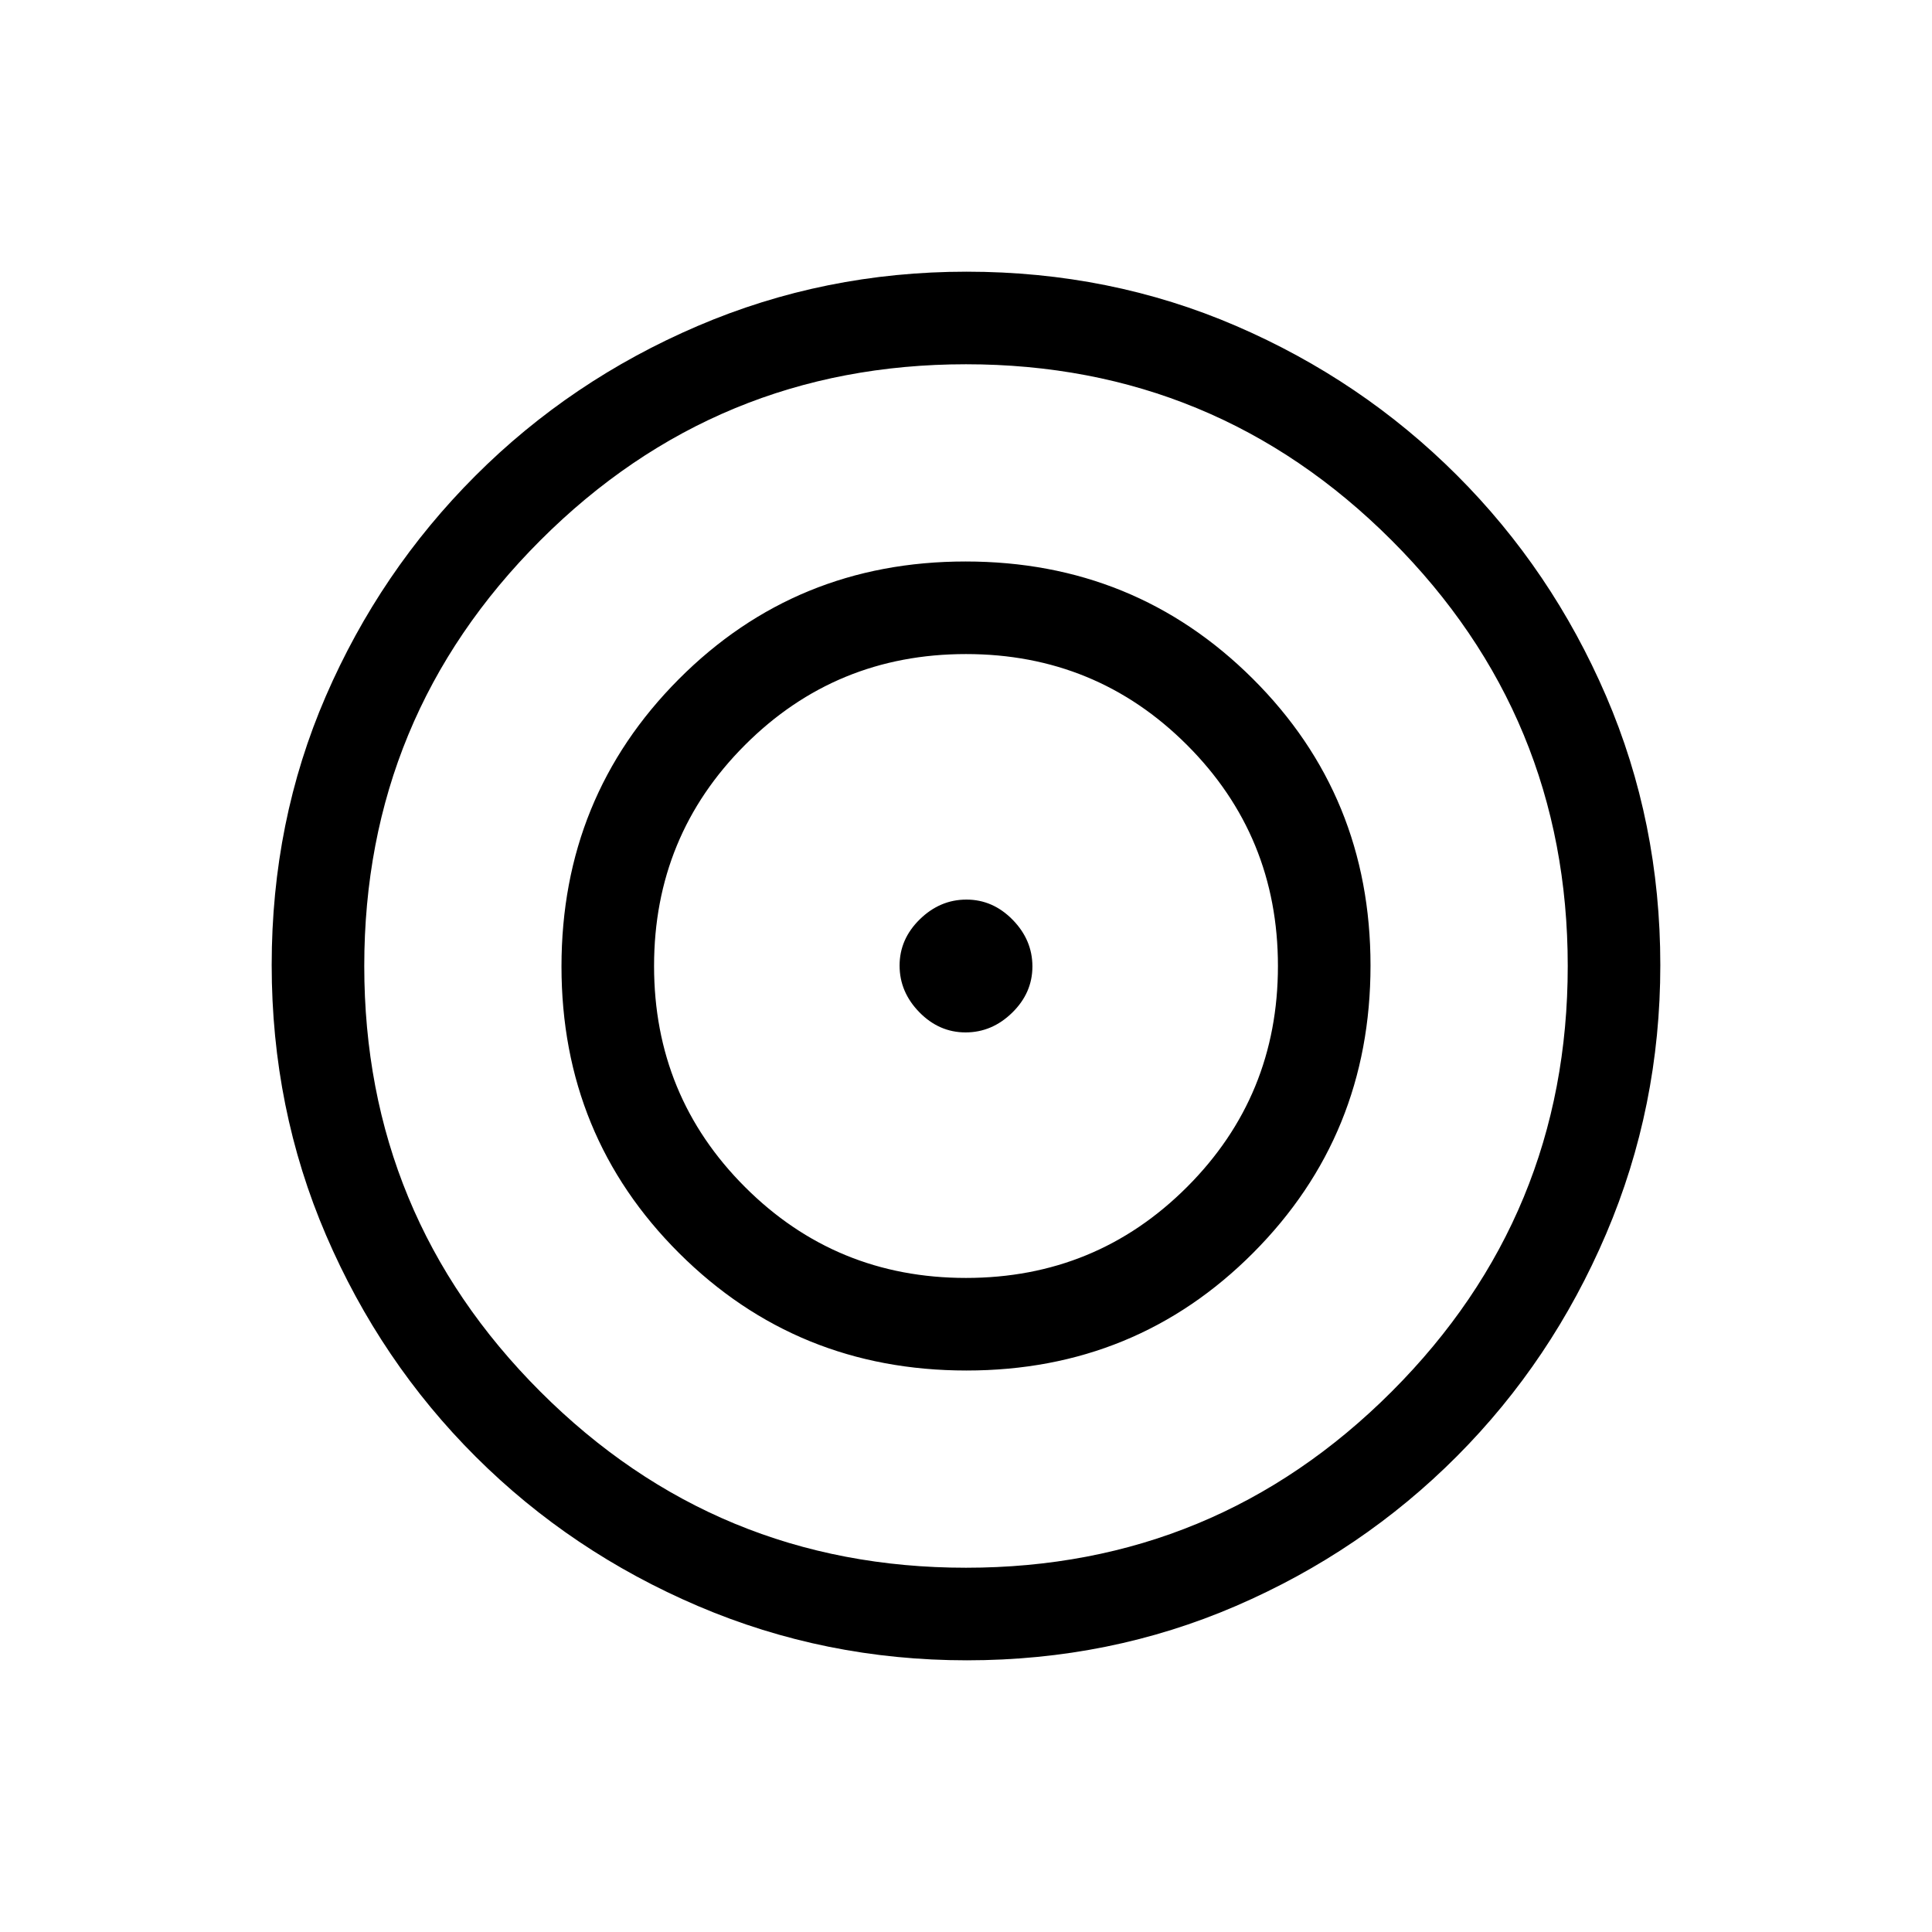 <svg xmlns="http://www.w3.org/2000/svg" height="20" viewBox="0 -960 960 960" width="20"><path d="M480.45-135q-70.45 0-133.541-26.935-63.092-26.935-110.482-74.18-47.389-47.245-74.408-110.1T135-480.535q0-71.465 26.891-133.523 26.892-62.059 74.262-109.469 47.369-47.411 110.393-74.442Q409.569-825 480.284-825q71.414 0 133.844 26.915 62.431 26.915 109.702 74.127 47.271 47.211 74.22 109.786Q825-551.597 825-480.45q0 70.45-26.915 133.541-26.915 63.092-74.127 110.482-47.211 47.389-109.786 74.408T480.45-135Zm-.45-46q124 0 211.5-87.5T779-480q0-124-87.5-211.5T480-779q-124 0-211.5 87.5T181-480q0 124 87.5 211.5T480-181Zm.235-98Q396-279 337.5-337.265q-58.5-58.264-58.5-142.5Q279-564 337.265-622.5q58.264-58.5 142.5-58.5Q564-681 622.5-622.735q58.5 58.264 58.5 142.5Q681-396 622.735-337.5q-58.264 58.5-142.5 58.5ZM480-325q64.638 0 109.819-45.181T635-480q0-64.638-45.181-109.819T480-635q-64.638 0-109.819 45.181T325-480q0 64.638 45.181 109.819T480-325Zm-.212-122q-13.15 0-22.969-10.031T447-480.212q0-13.15 10.031-22.969T480.212-513q13.15 0 22.969 10.031T513-479.788q0 13.15-10.031 22.969T479.788-447Z"/></svg>